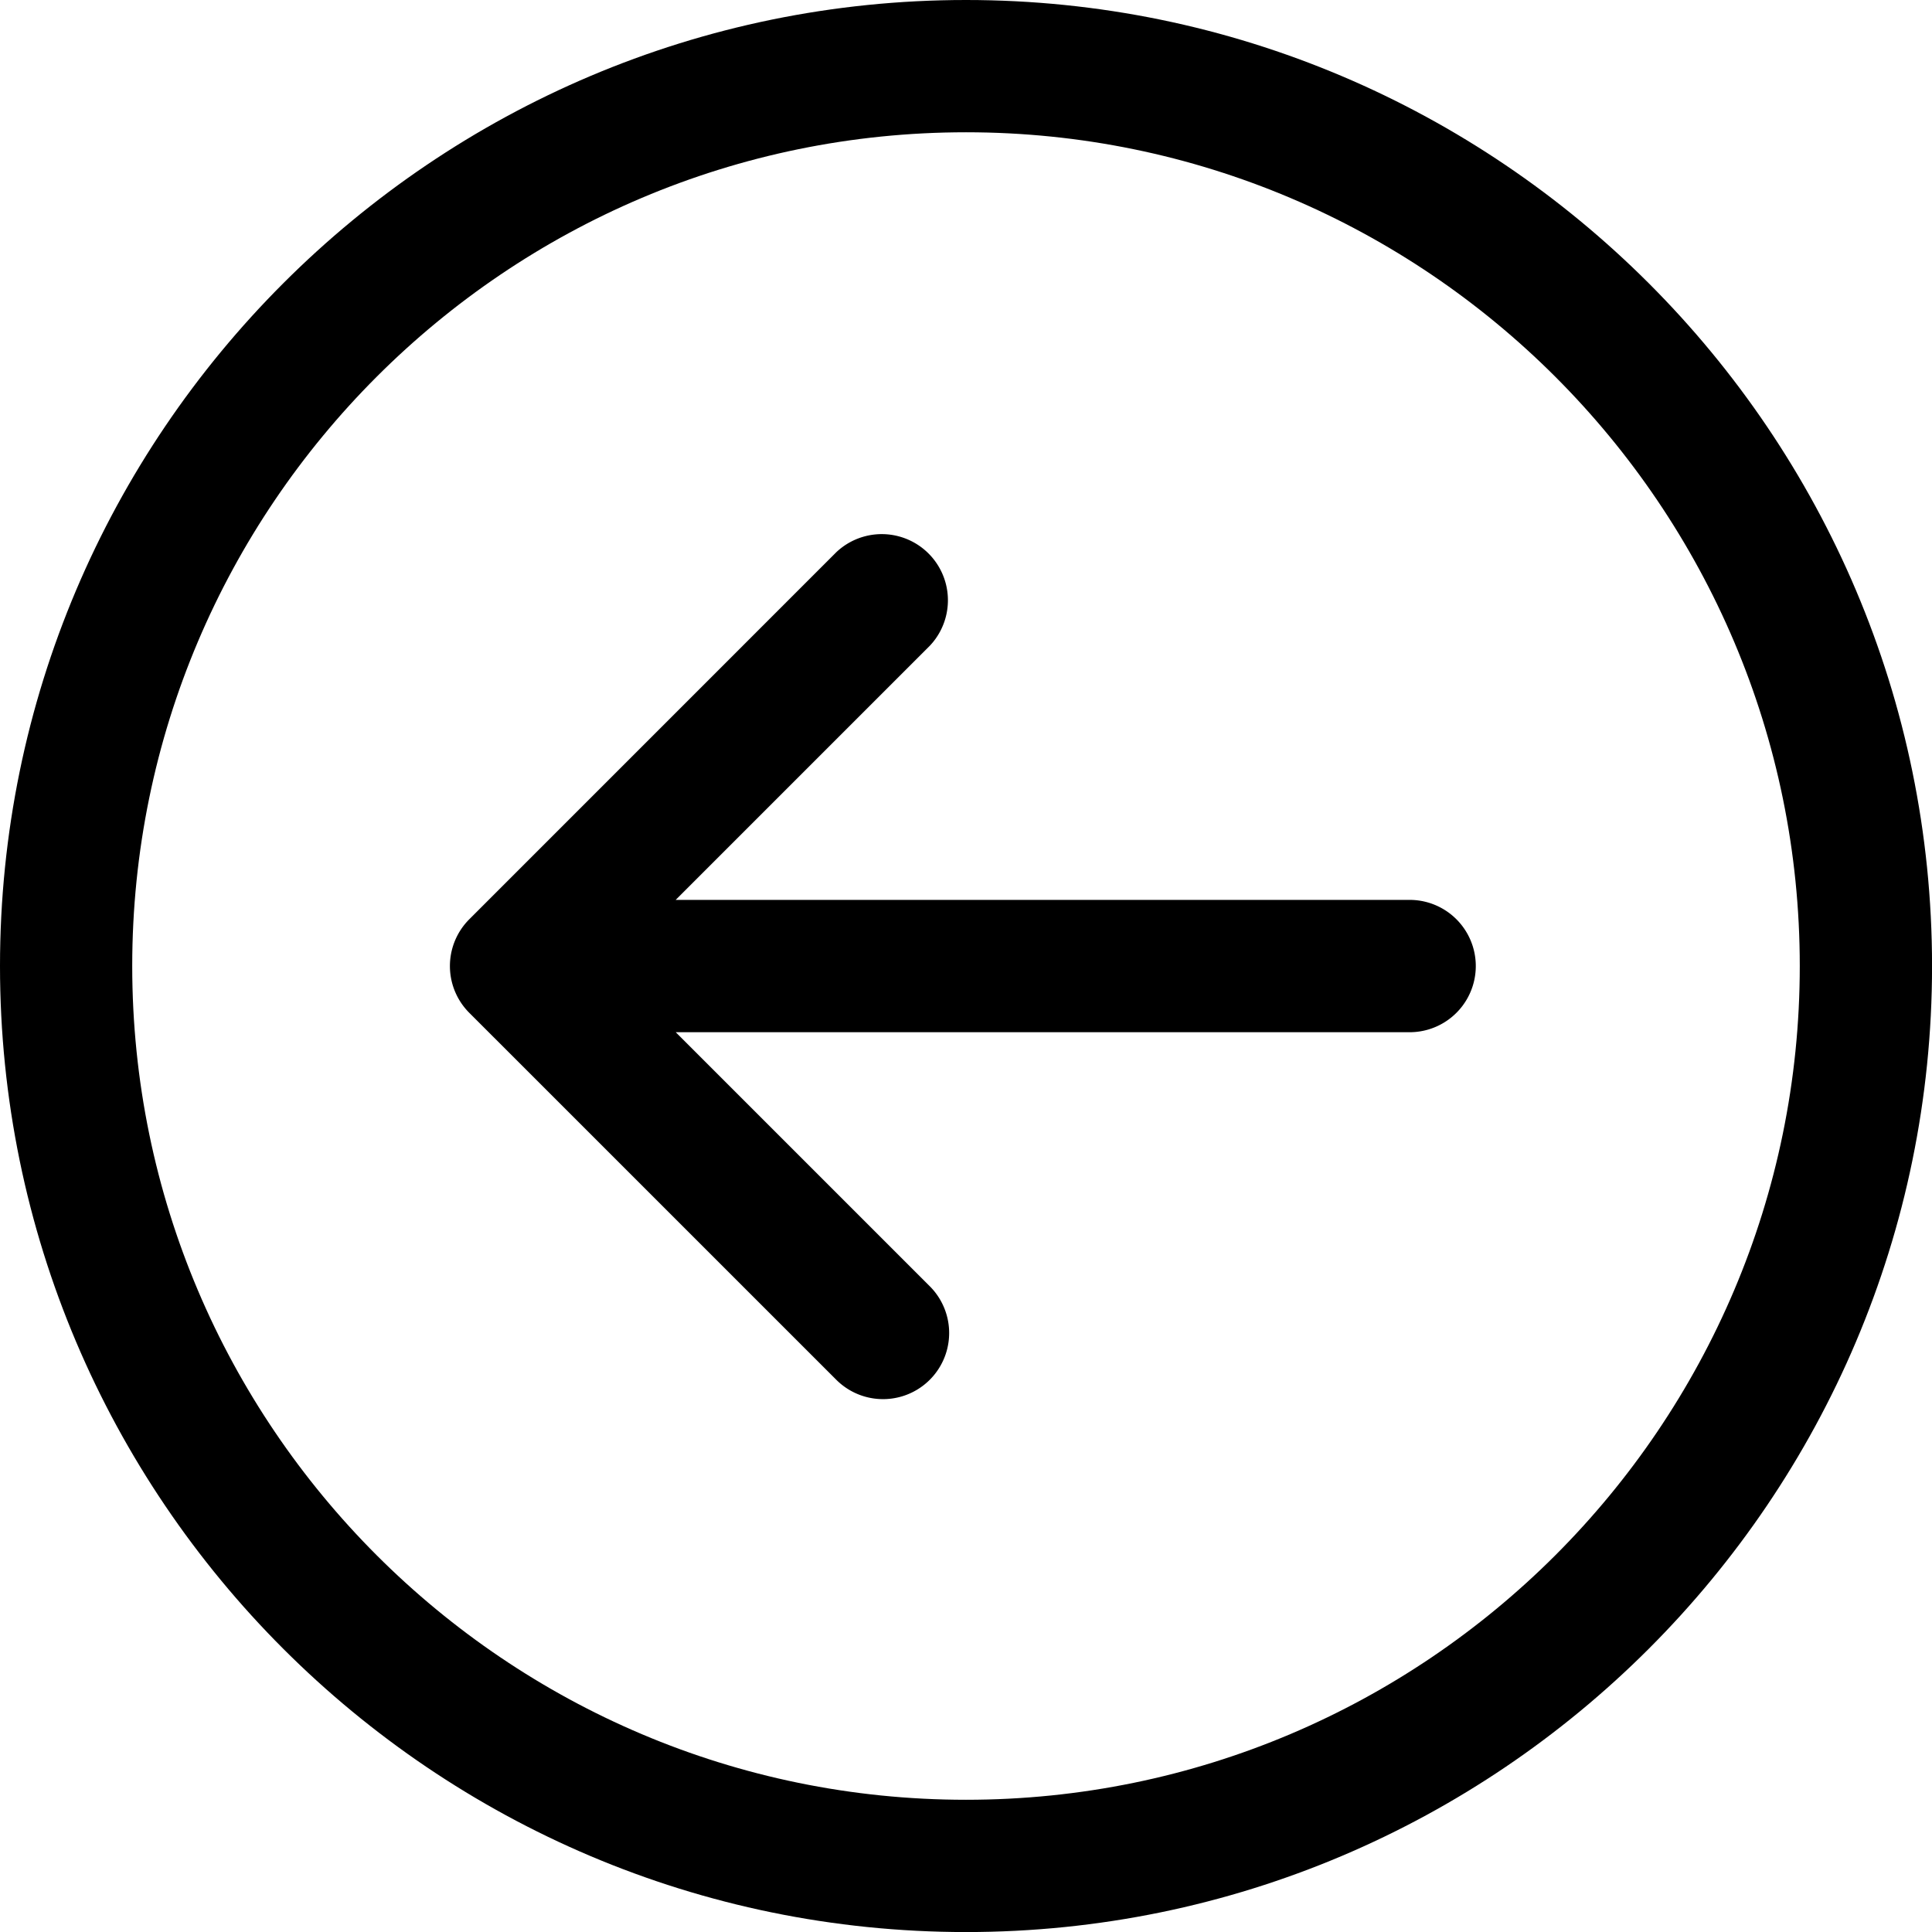 <svg id="Ebene_1" xmlns="http://www.w3.org/2000/svg" viewBox="0 0 383.99 384"><title>back-button</title><path class="icon-color-white" d="M192,384c105.86,0,192-86.13,192-192S297.86,0,192,0,0,86.13,0,192,86.13,384,192,384Zm0-357.71c91.37,0,165.71,74.33,165.71,165.71S283.37,357.71,192,357.71,26.28,283.38,26.28,192,100.62,26.29,192,26.29Zm0,0"/><path class="icon-color-white" d="M166.21,274.23a13.14,13.14,0,0,0,18.59-18.58l-50.5-50.5H280.53a13.15,13.15,0,0,0,0-26.29l-146.24,0,50.51-50.51a13.15,13.15,0,0,0-18.59-18.59L93.27,182.71a13.15,13.15,0,0,0,0,18.59Zm0,0"/></svg>
